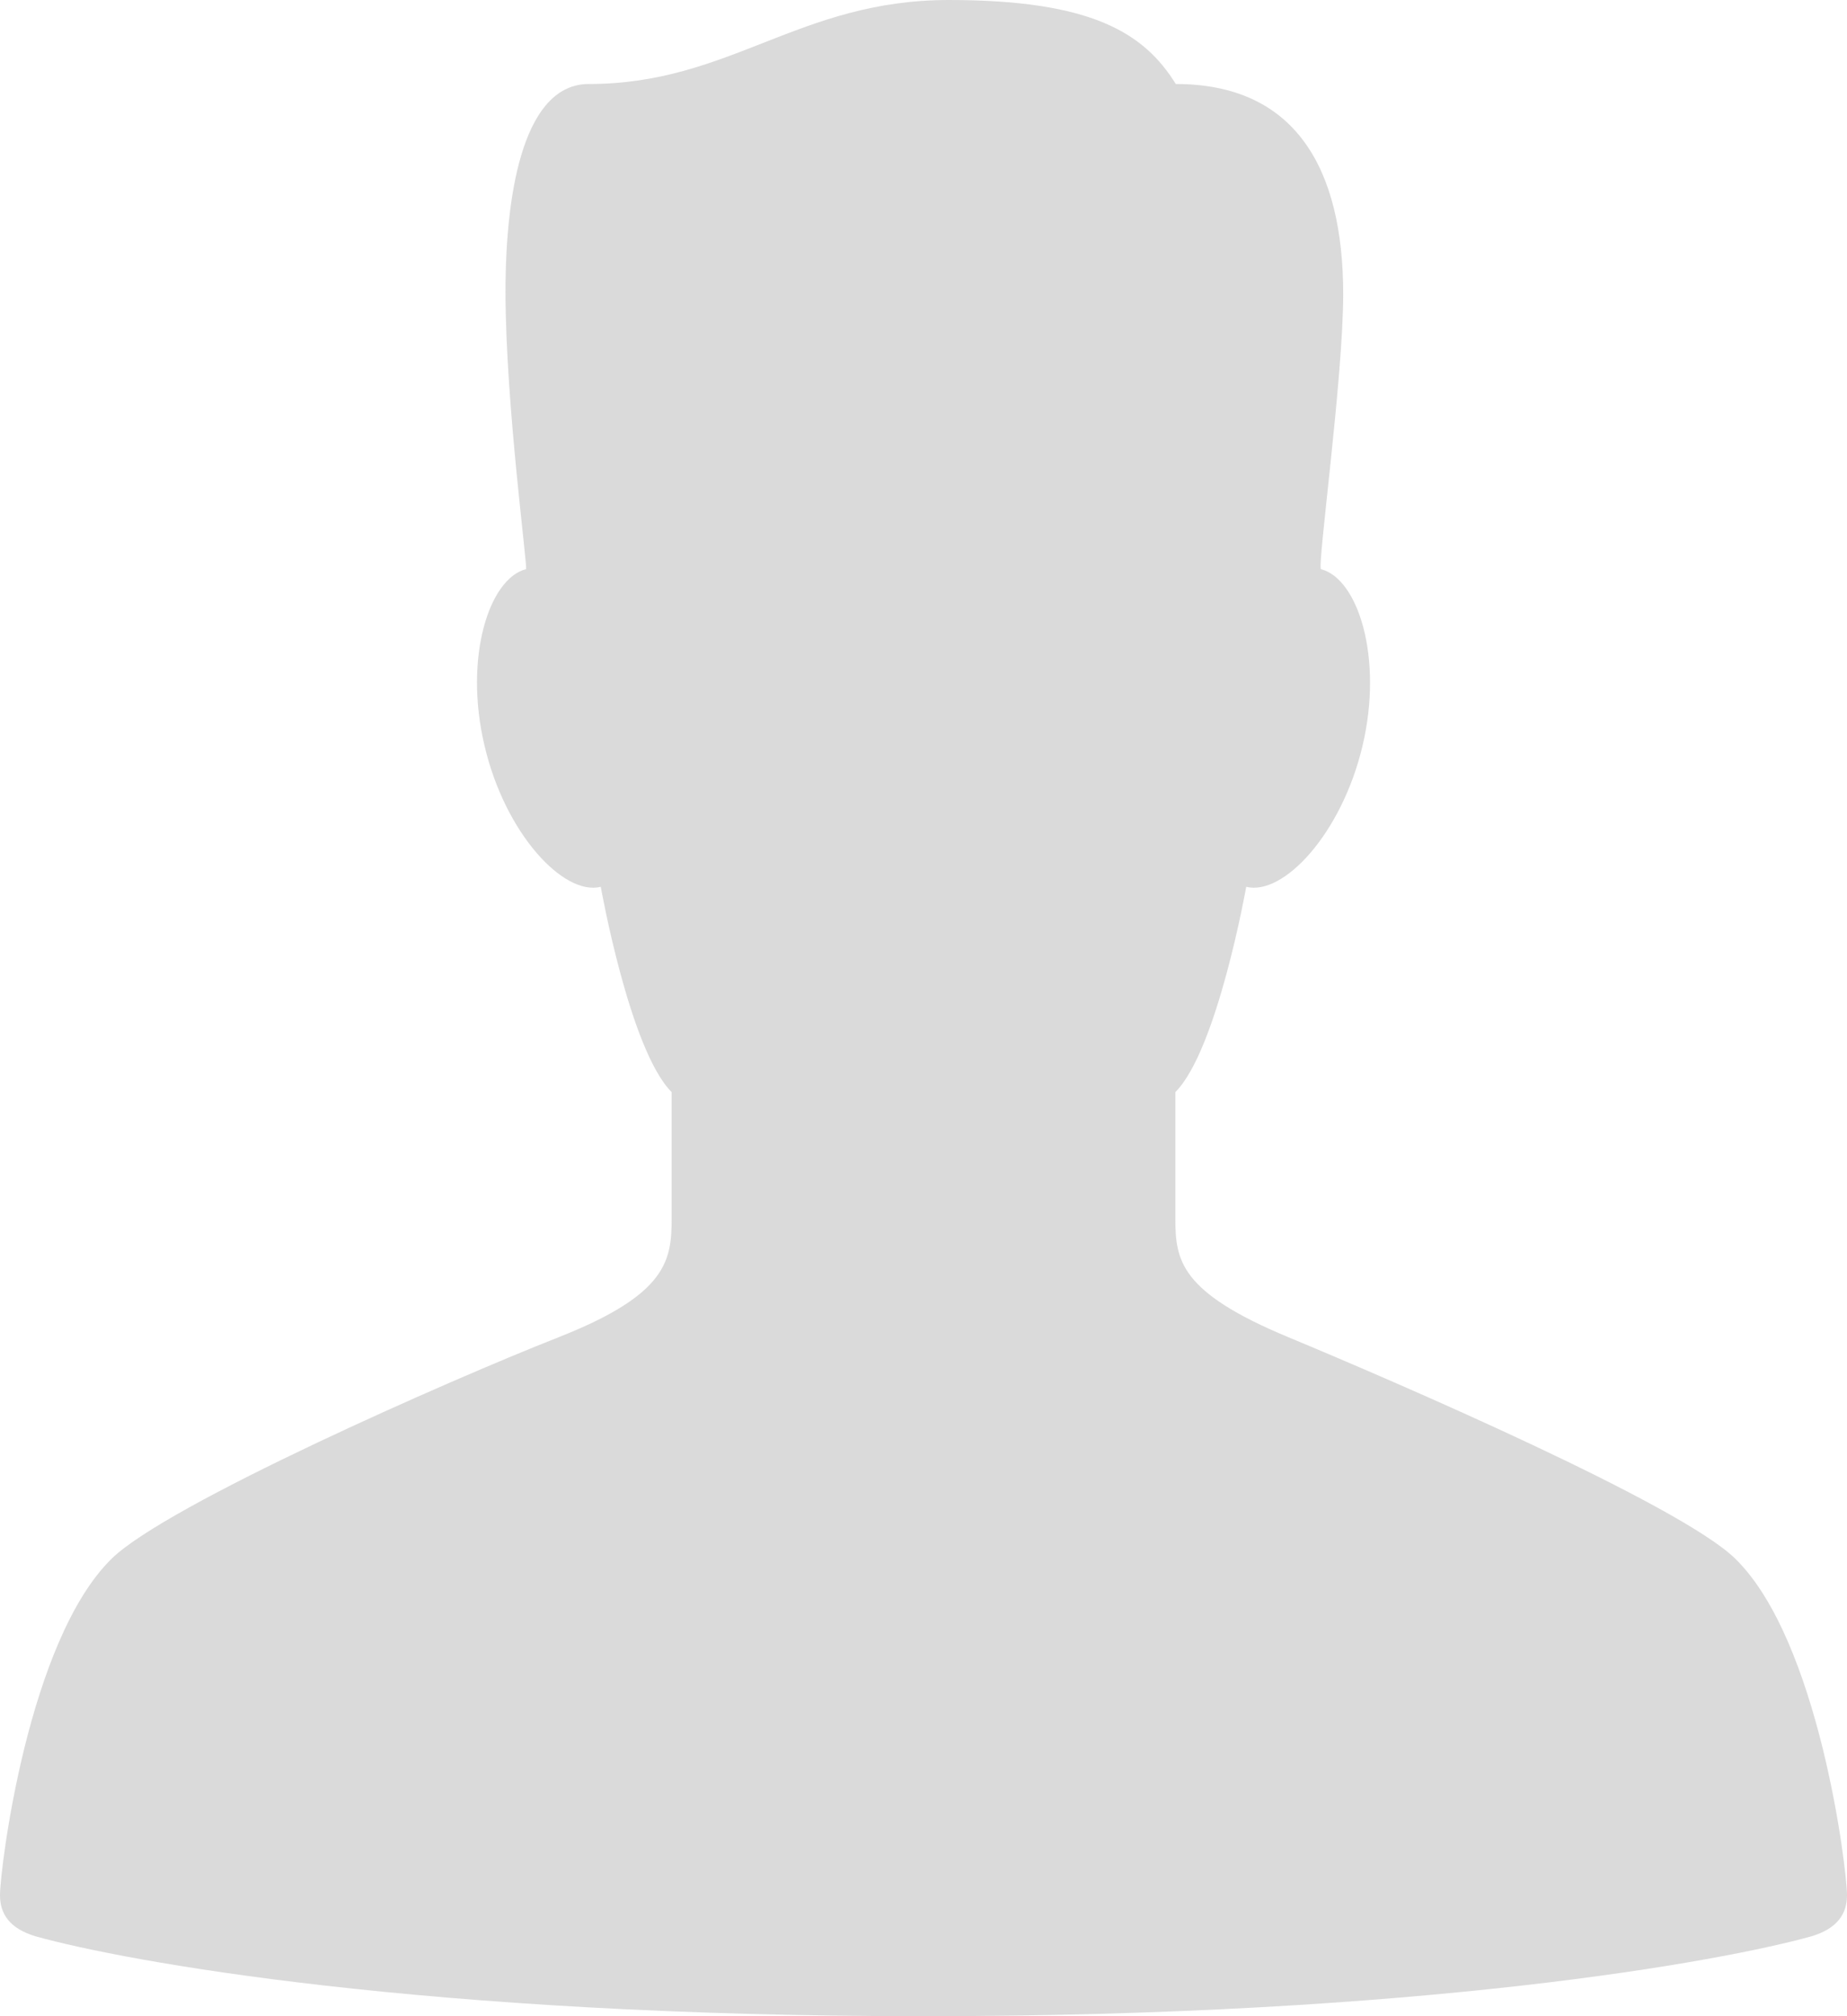 <svg width="22" height="24" fill="none" xmlns="http://www.w3.org/2000/svg"><path opacity=".2" d="M15.736 6.776c.442.114.74 1.057.494 2.099-.247 1.048-.944 1.793-1.386 1.681 0 0-.344 1.944-.844 2.444v1.5c0 .5.049.879 1.347 1.418 1.299.54 4.66 1.99 5.321 2.635 1 .974 1.332 3.697 1.332 4.008 0 .218-.113.396-.427.489-1.07.297-4.616.95-10.573.95-5.957 0-9.504-.652-10.573-.95-.315-.093-.427-.27-.427-.49 0-.31.332-3.032 1.332-4.008.66-.644 4.02-2.122 5.321-2.634C7.953 15.407 8 15 8 14.5V13c-.5-.5-.844-2.444-.844-2.444-.442.112-1.14-.633-1.385-1.681-.247-1.042.051-1.986.494-2.1.025-.006-.242-1.95-.244-3.297 0-1.286.247-2.478.992-2.478C8.7 1 9.51 0 11.303 0c1.702 0 2.325.393 2.702 1 1.42 0 1.994 1 1.994 2.5.001 1-.314 3.263-.264 3.276Z" fill="#4A4A4A"/></svg>